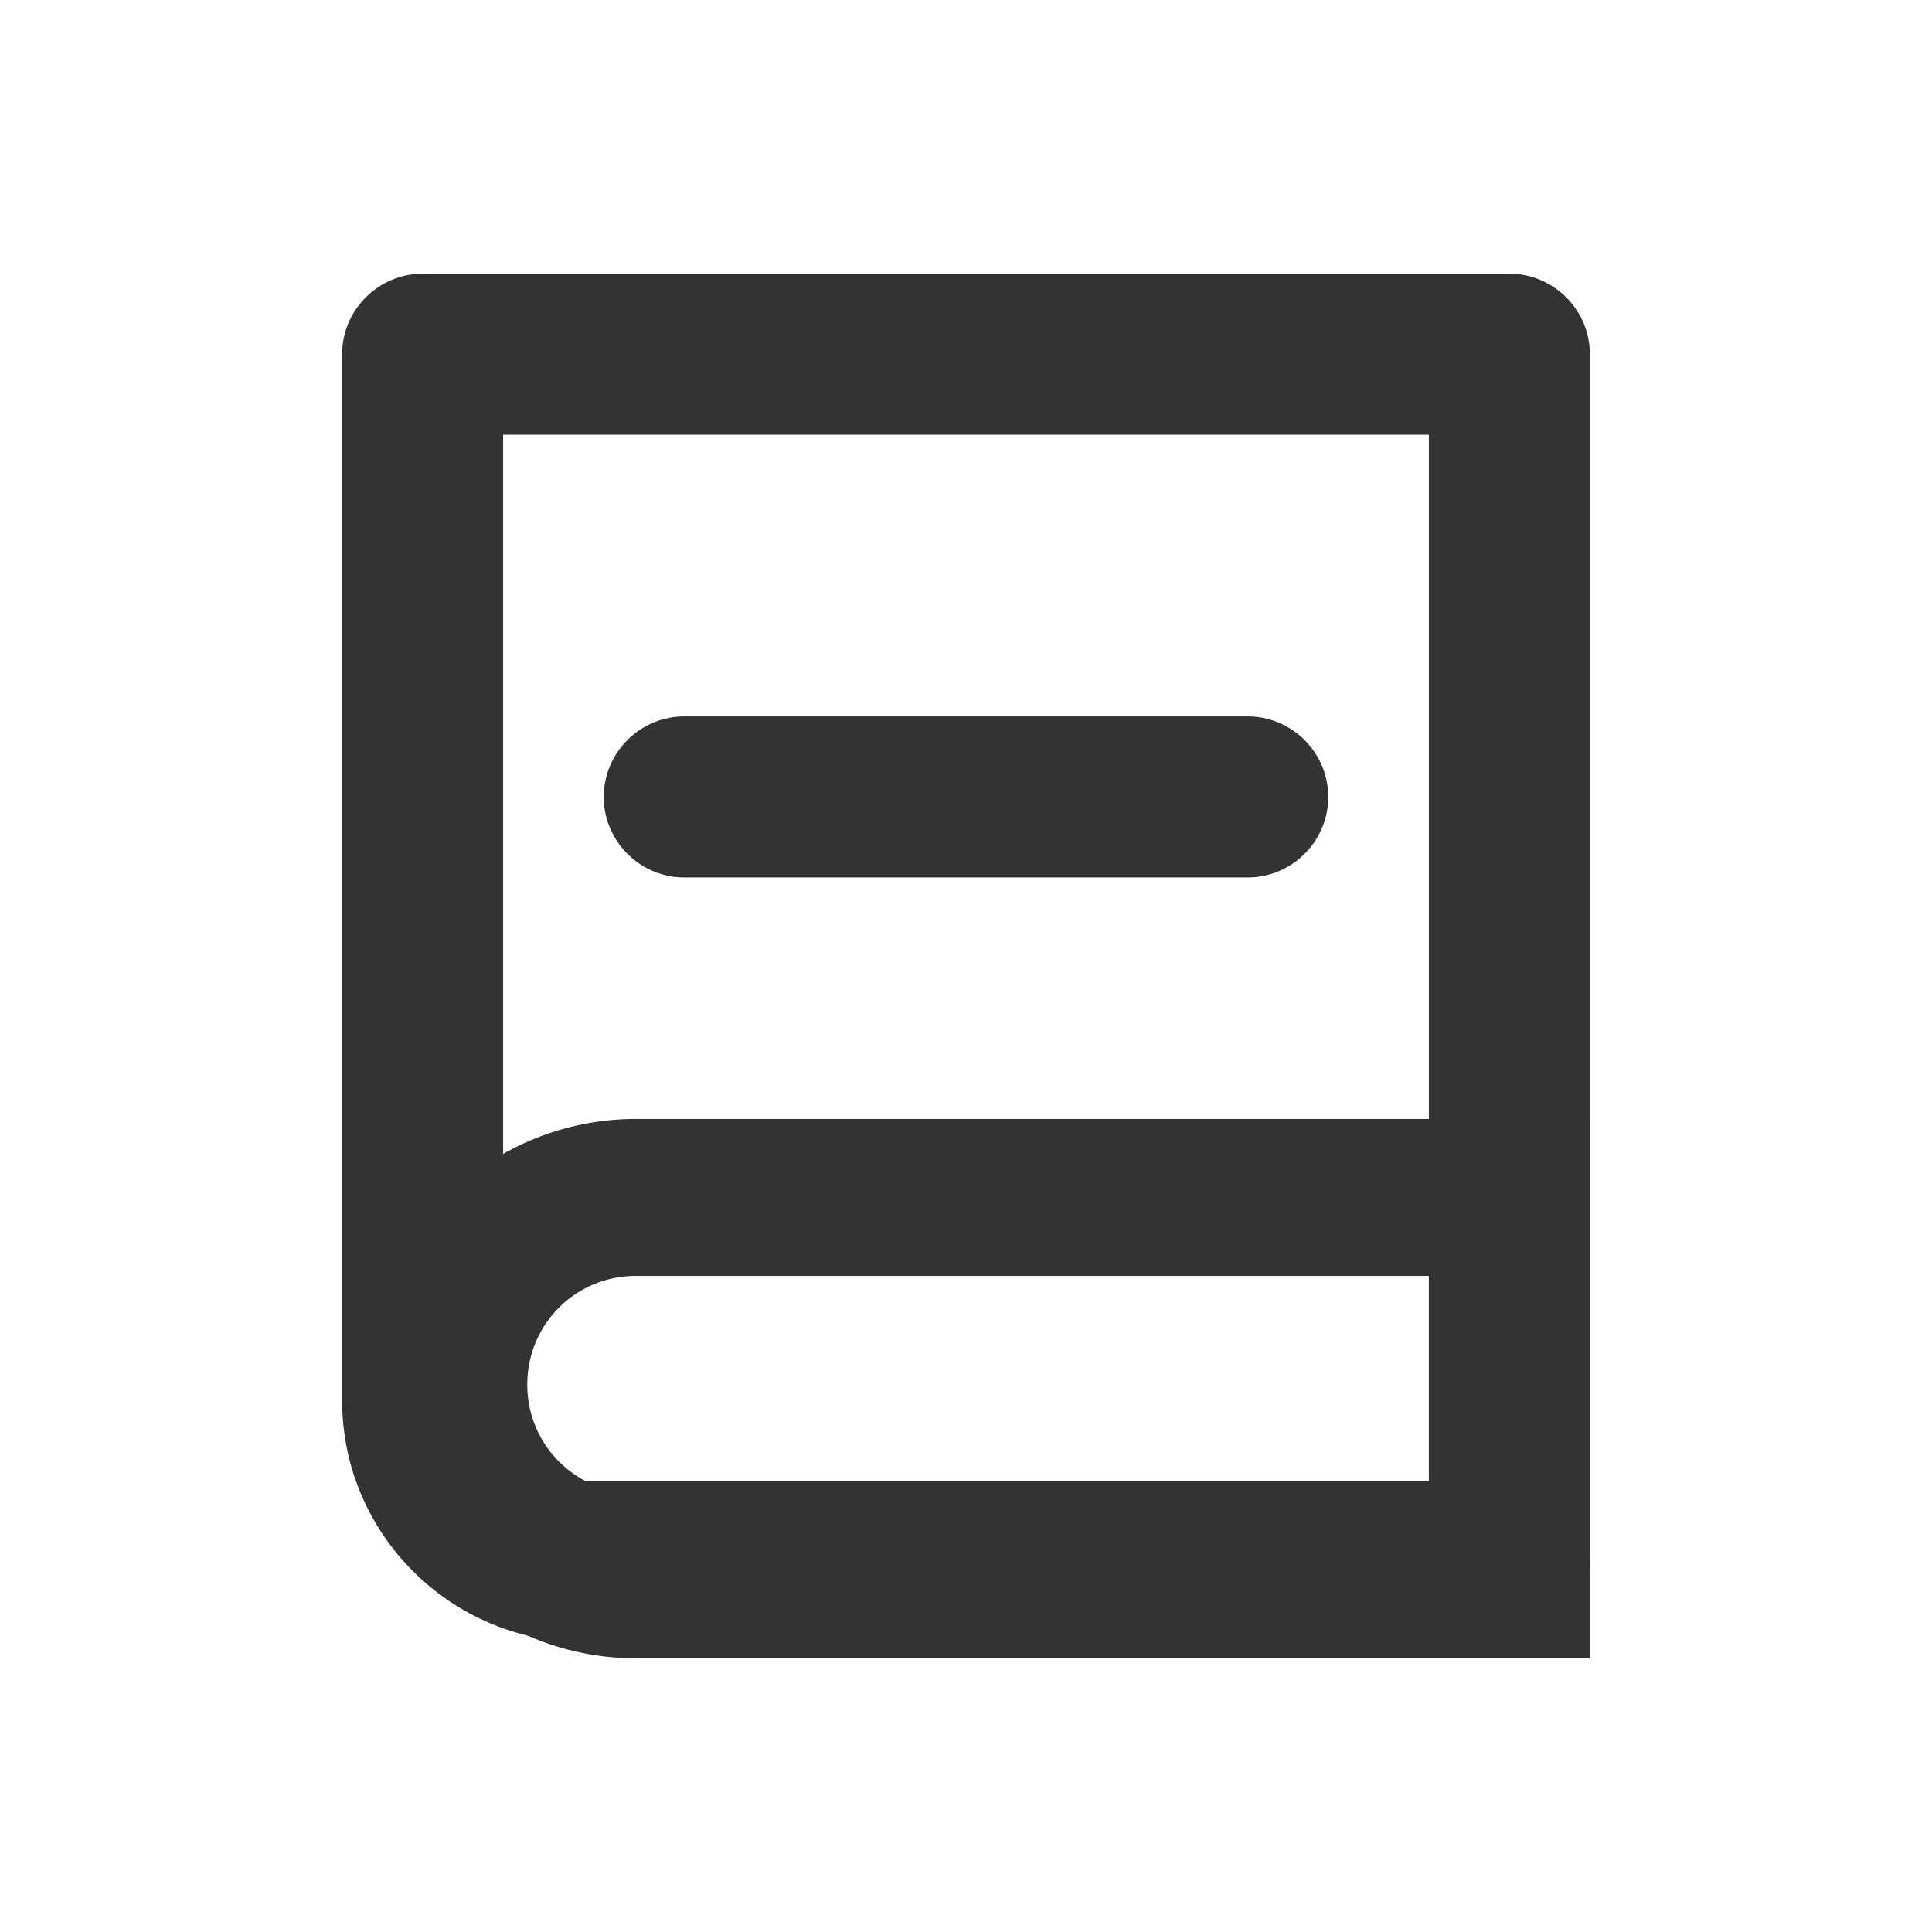 <?xml version="1.0" standalone="no"?><!DOCTYPE svg PUBLIC "-//W3C//DTD SVG 1.1//EN" "http://www.w3.org/Graphics/SVG/1.1/DTD/svg11.dtd"><svg class="icon" width="200px" height="200.00px" viewBox="0 0 1024 1024" version="1.1" xmlns="http://www.w3.org/2000/svg"><path d="M800 870.4h-490.667c-70.4 0-128-57.6-128-128v-554.667c0-23.467 19.2-42.667 42.667-42.667h576c23.467 0 42.667 19.2 42.667 42.667v640c0 23.467-19.2 42.667-42.667 42.667z m-533.333-640v512c0 23.467 19.2 42.667 42.667 42.667h448v-554.667h-490.667z" fill="#333333" /><path d="M842.667 878.933H337.067a142.933 142.933 0 0 1 0-285.867h505.6v285.867z m-505.6-202.667c-32 0-57.6 25.6-57.6 57.6s25.6 57.6 57.6 57.6h420.267v-115.2H337.067zM661.333 465.067H362.667c-23.467 0-42.667-19.2-42.667-42.667s19.2-42.667 42.667-42.667h298.667c23.467 0 42.667 19.2 42.667 42.667s-19.2 42.667-42.667 42.667z" fill="#333333" /></svg>